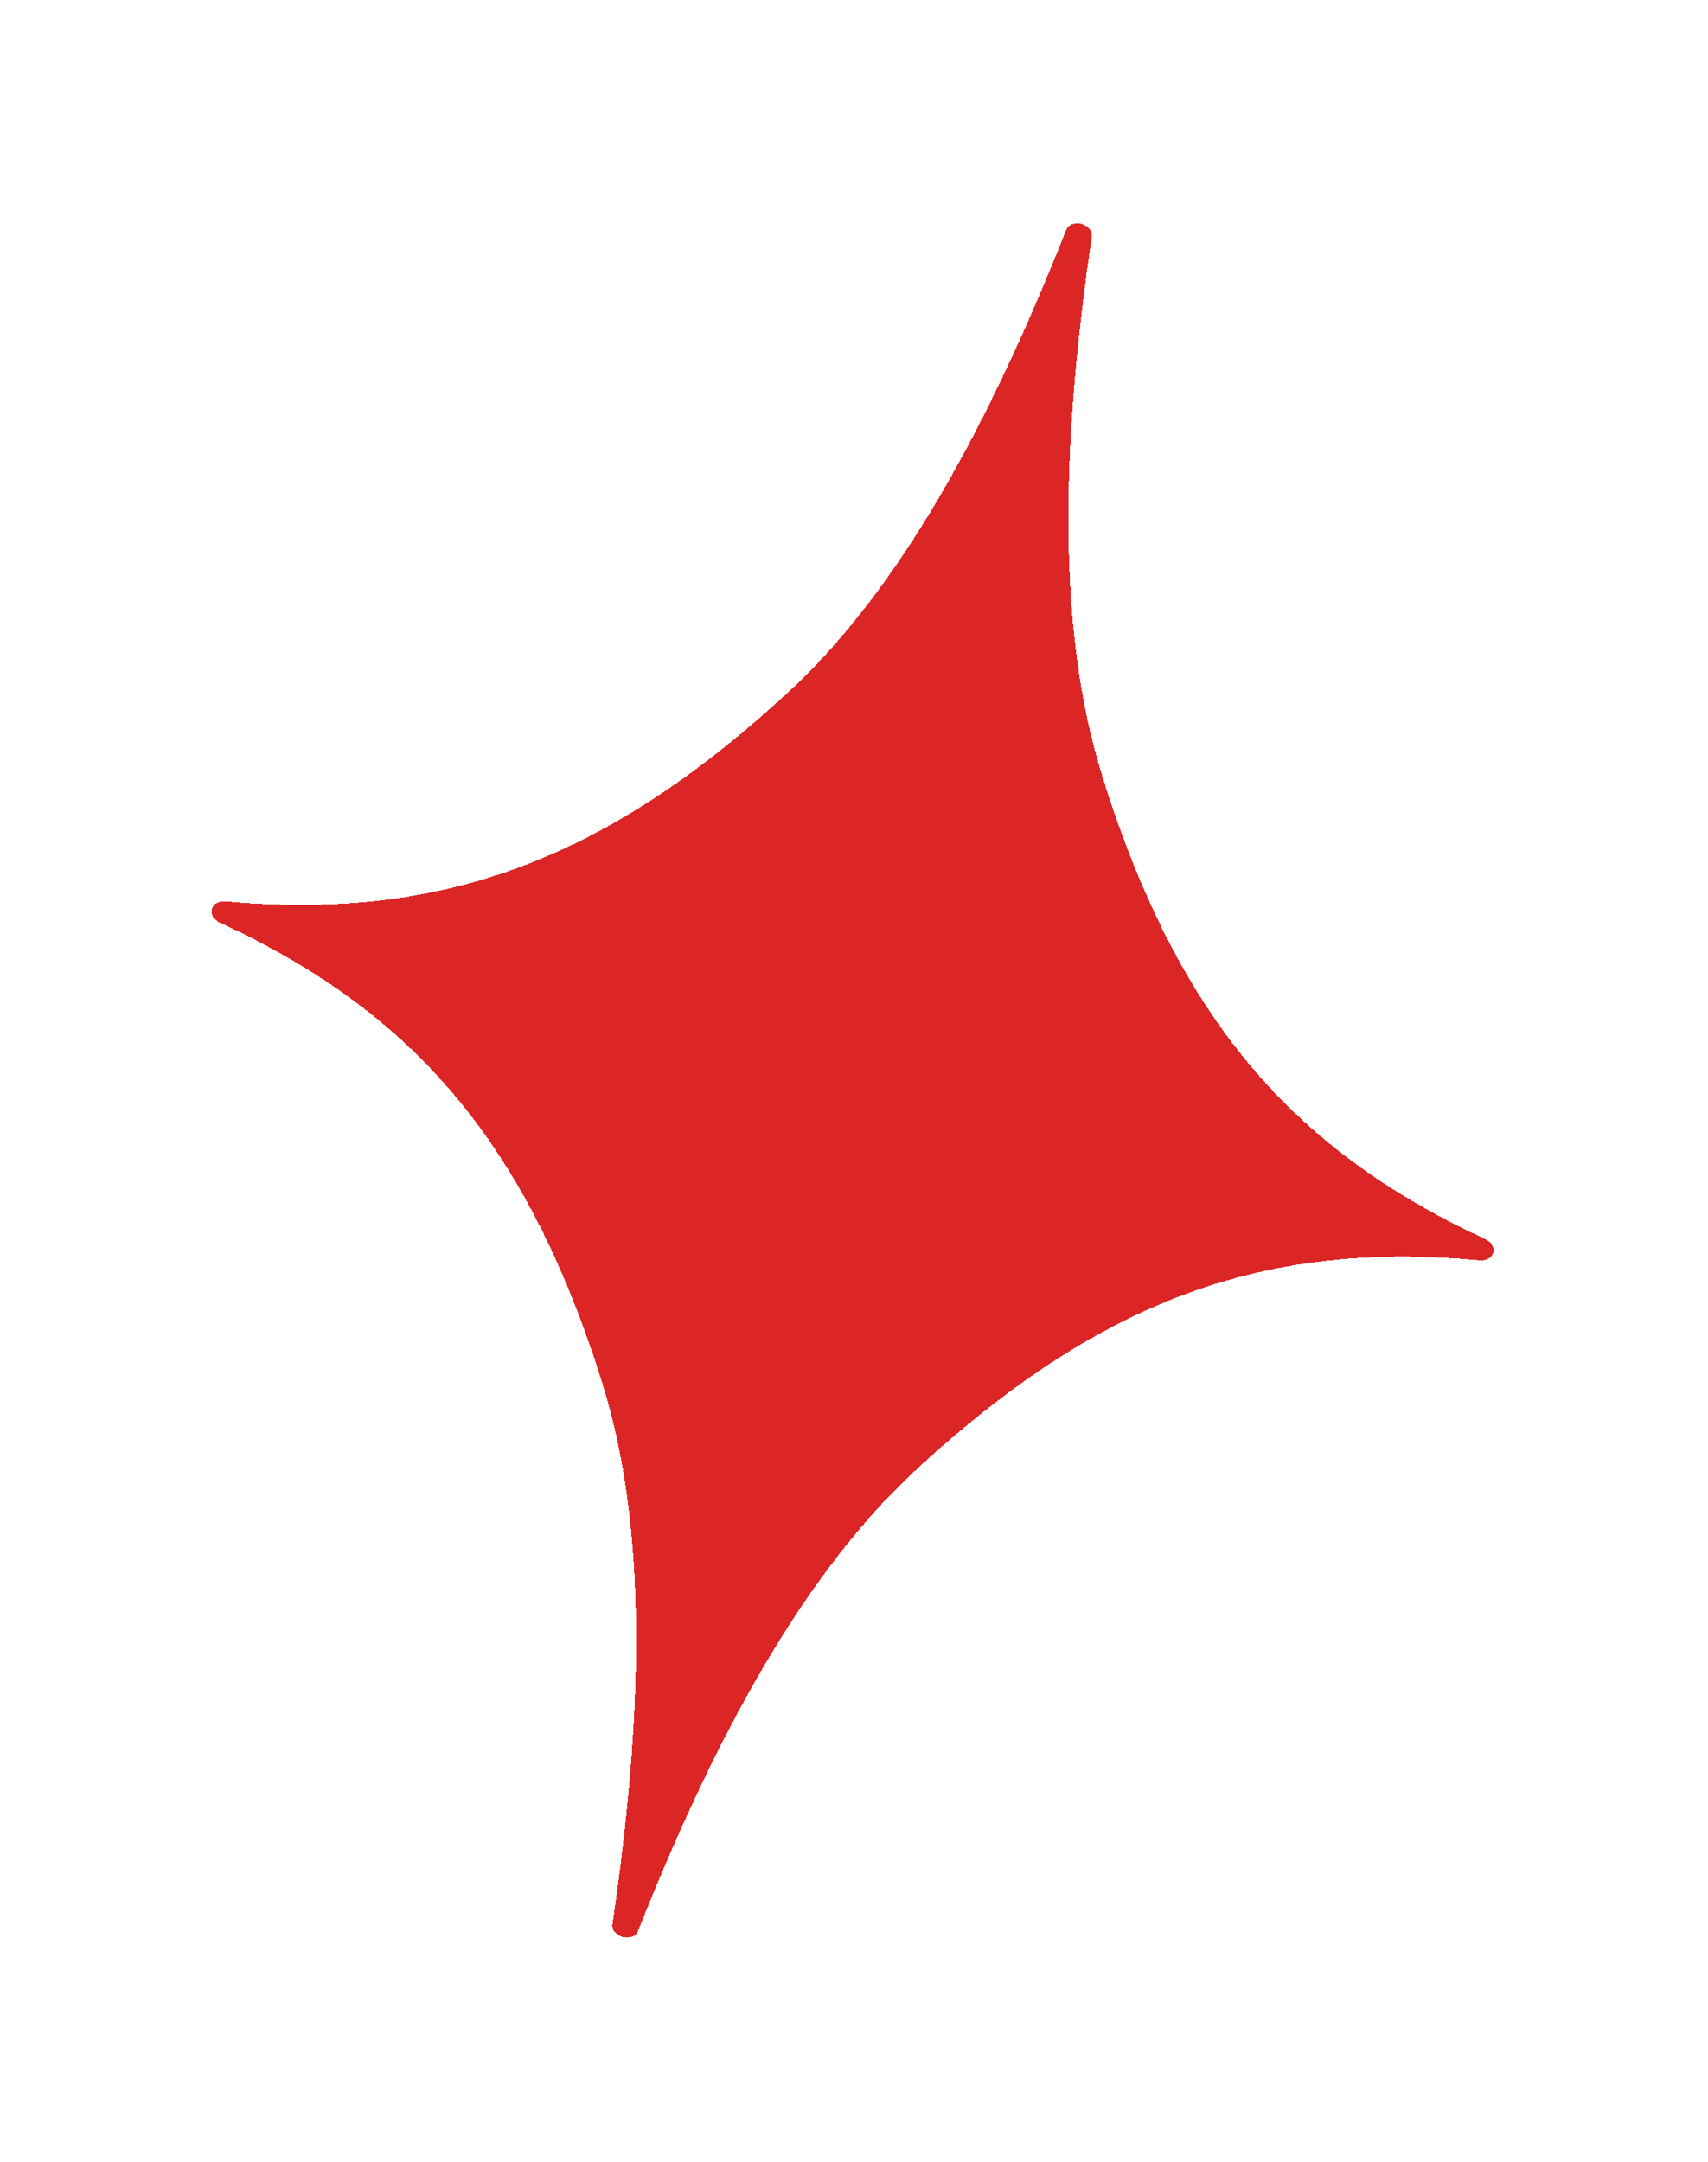 <svg width="98" height="124" viewBox="0 0 98 124" fill="none" xmlns="http://www.w3.org/2000/svg">
<g filter="url(#filter0_d_52_4038)">
<path d="M82.23 68.067C82.998 68.435 82.754 69.345 81.905 69.28C69.861 68.165 60.415 71.32 49.705 81.156C43.281 87.006 38.118 96.346 33.617 107.715C33.328 108.45 32.029 108.102 32.145 107.321C33.932 95.224 34.16 84.562 31.55 76.291C27.193 62.418 20.59 54.963 9.602 49.906C8.834 49.538 9.078 48.629 9.927 48.694C21.98 49.778 31.425 46.623 42.135 36.787C48.531 30.93 53.665 21.582 58.165 10.213C58.455 9.478 59.754 9.826 59.637 10.607C57.85 22.704 57.651 33.374 60.29 41.652C64.647 55.525 71.25 62.98 82.23 68.067Z" fill="#DC2626" shape-rendering="crispEdges"/>
<path d="M83.96 64.461L83.936 64.449L83.912 64.438C78.843 62.09 74.956 59.28 71.835 55.577C68.698 51.854 66.174 47.036 64.106 40.453L64.104 40.445L64.101 40.437C61.746 33.05 61.832 23.122 63.594 11.192C64.064 8.019 61.535 6.365 60.089 5.978C58.643 5.59 55.626 5.757 54.446 8.741C50.005 19.961 45.141 28.61 39.433 33.837L39.429 33.841C34.347 38.508 29.753 41.419 25.174 43.074C20.62 44.721 15.849 45.21 10.285 44.71L10.259 44.707L10.232 44.705C8.281 44.556 5.959 45.622 5.295 48.102C4.63 50.582 6.107 52.666 7.872 53.513L7.901 53.527L7.93 53.54C12.999 55.873 16.886 58.674 20.006 62.372C23.142 66.09 25.666 70.907 27.734 77.49L27.735 77.495C30.065 84.876 29.952 94.798 28.188 106.736C27.718 109.909 30.248 111.562 31.694 111.95C33.14 112.337 36.157 112.17 37.337 109.187C41.775 97.974 46.665 89.334 52.398 84.114L52.405 84.108L52.411 84.102C57.493 79.435 62.087 76.525 66.663 74.874C71.214 73.231 75.98 72.748 81.537 73.263L81.568 73.266L81.6 73.268C83.552 73.418 85.873 72.351 86.538 69.871C87.202 67.391 85.725 65.307 83.96 64.461Z" stroke="white" stroke-opacity="0.6" stroke-width="8" shape-rendering="crispEdges"/>
</g>
<defs>
<filter id="filter0_d_52_4038" x="0.125" y="0.843" width="97.583" height="122.241" filterUnits="userSpaceOnUse" color-interpolation-filters="sRGB">
<feFlood flood-opacity="0" result="BackgroundImageFix"/>
<feColorMatrix in="SourceAlpha" type="matrix" values="0 0 0 0 0 0 0 0 0 0 0 0 0 0 0 0 0 0 127 0" result="hardAlpha"/>
<feOffset dx="3" dy="3"/>
<feGaussianBlur stdDeviation="2"/>
<feComposite in2="hardAlpha" operator="out"/>
<feColorMatrix type="matrix" values="0 0 0 0 0 0 0 0 0 0 0 0 0 0 0 0 0 0 0.25 0"/>
<feBlend mode="normal" in2="BackgroundImageFix" result="effect1_dropShadow_52_4038"/>
<feBlend mode="normal" in="SourceGraphic" in2="effect1_dropShadow_52_4038" result="shape"/>
</filter>
</defs>
</svg>
